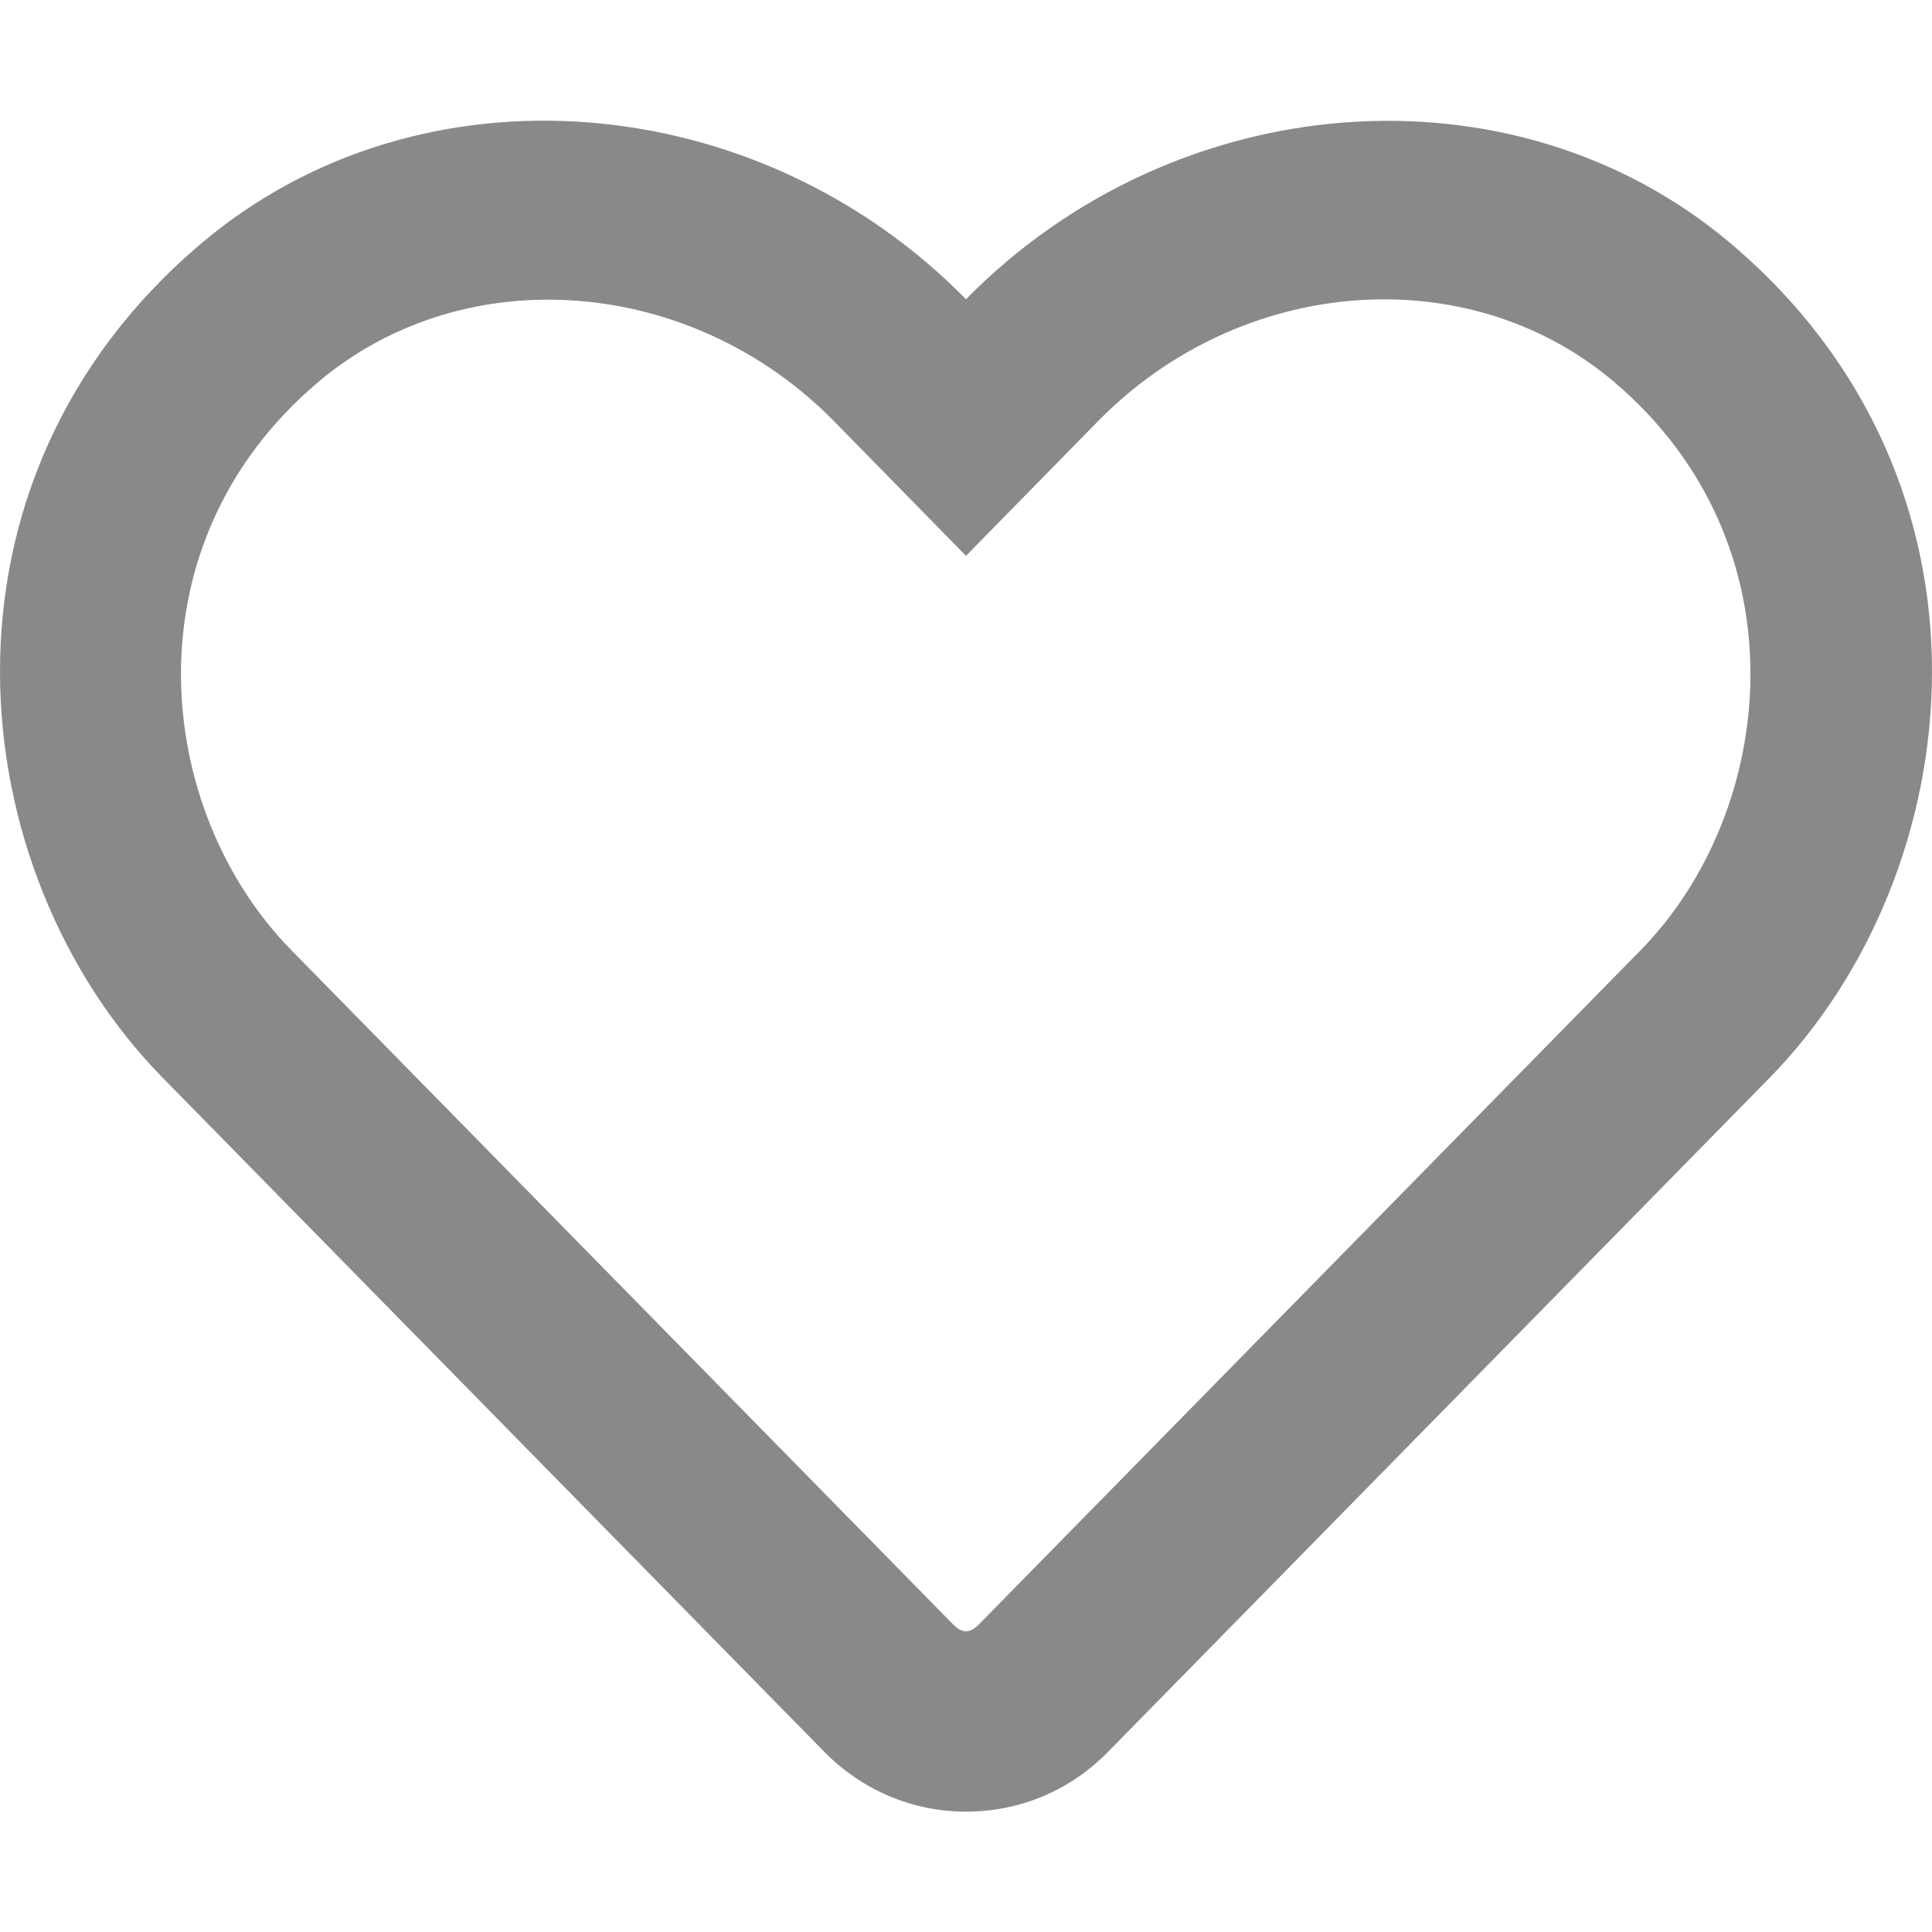 <?xml version="1.0" encoding="UTF-8" standalone="no"?><!DOCTYPE svg PUBLIC "-//W3C//DTD SVG 1.1//EN" "http://www.w3.org/Graphics/SVG/1.1/DTD/svg11.dtd"><svg width="100%" height="100%" viewBox="0 0 512 512" version="1.1" xmlns="http://www.w3.org/2000/svg" xmlns:xlink="http://www.w3.org/1999/xlink" xml:space="preserve" xmlns:serif="http://www.serif.com/" style="fill-rule:evenodd;clip-rule:evenodd;stroke-linejoin:round;stroke-miterlimit:2;"><path d="M458.4,64.3c-57.8,-48.6 -147.1,-41.3 -202.4,15c-55.3,-56.3 -144.6,-63.7 -202.4,-15c-75.2,63.3 -64.2,166.5 -10.6,221.2l175.4,178.7c10,10.2 23.4,15.9 37.6,15.9c14.3,0 27.6,-5.6 37.6,-15.8l175.4,-178.7c53.5,-54.7 64.7,-157.9 -10.6,-221.3Zm-23.6,187.5l-175.4,178.7c-2.4,2.4 -4.4,2.4 -6.8,0l-175.4,-178.7c-36.5,-37.2 -43.9,-107.6 7.3,-150.7c38.9,-32.7 98.9,-27.8 136.5,10.5l35,35.7l35,-35.7c37.8,-38.5 97.8,-43.2 136.5,-10.6c51.1,43.1 43.5,113.9 7.3,150.8Z" style="fill:#898989;fill-rule:nonzero;"/></svg>